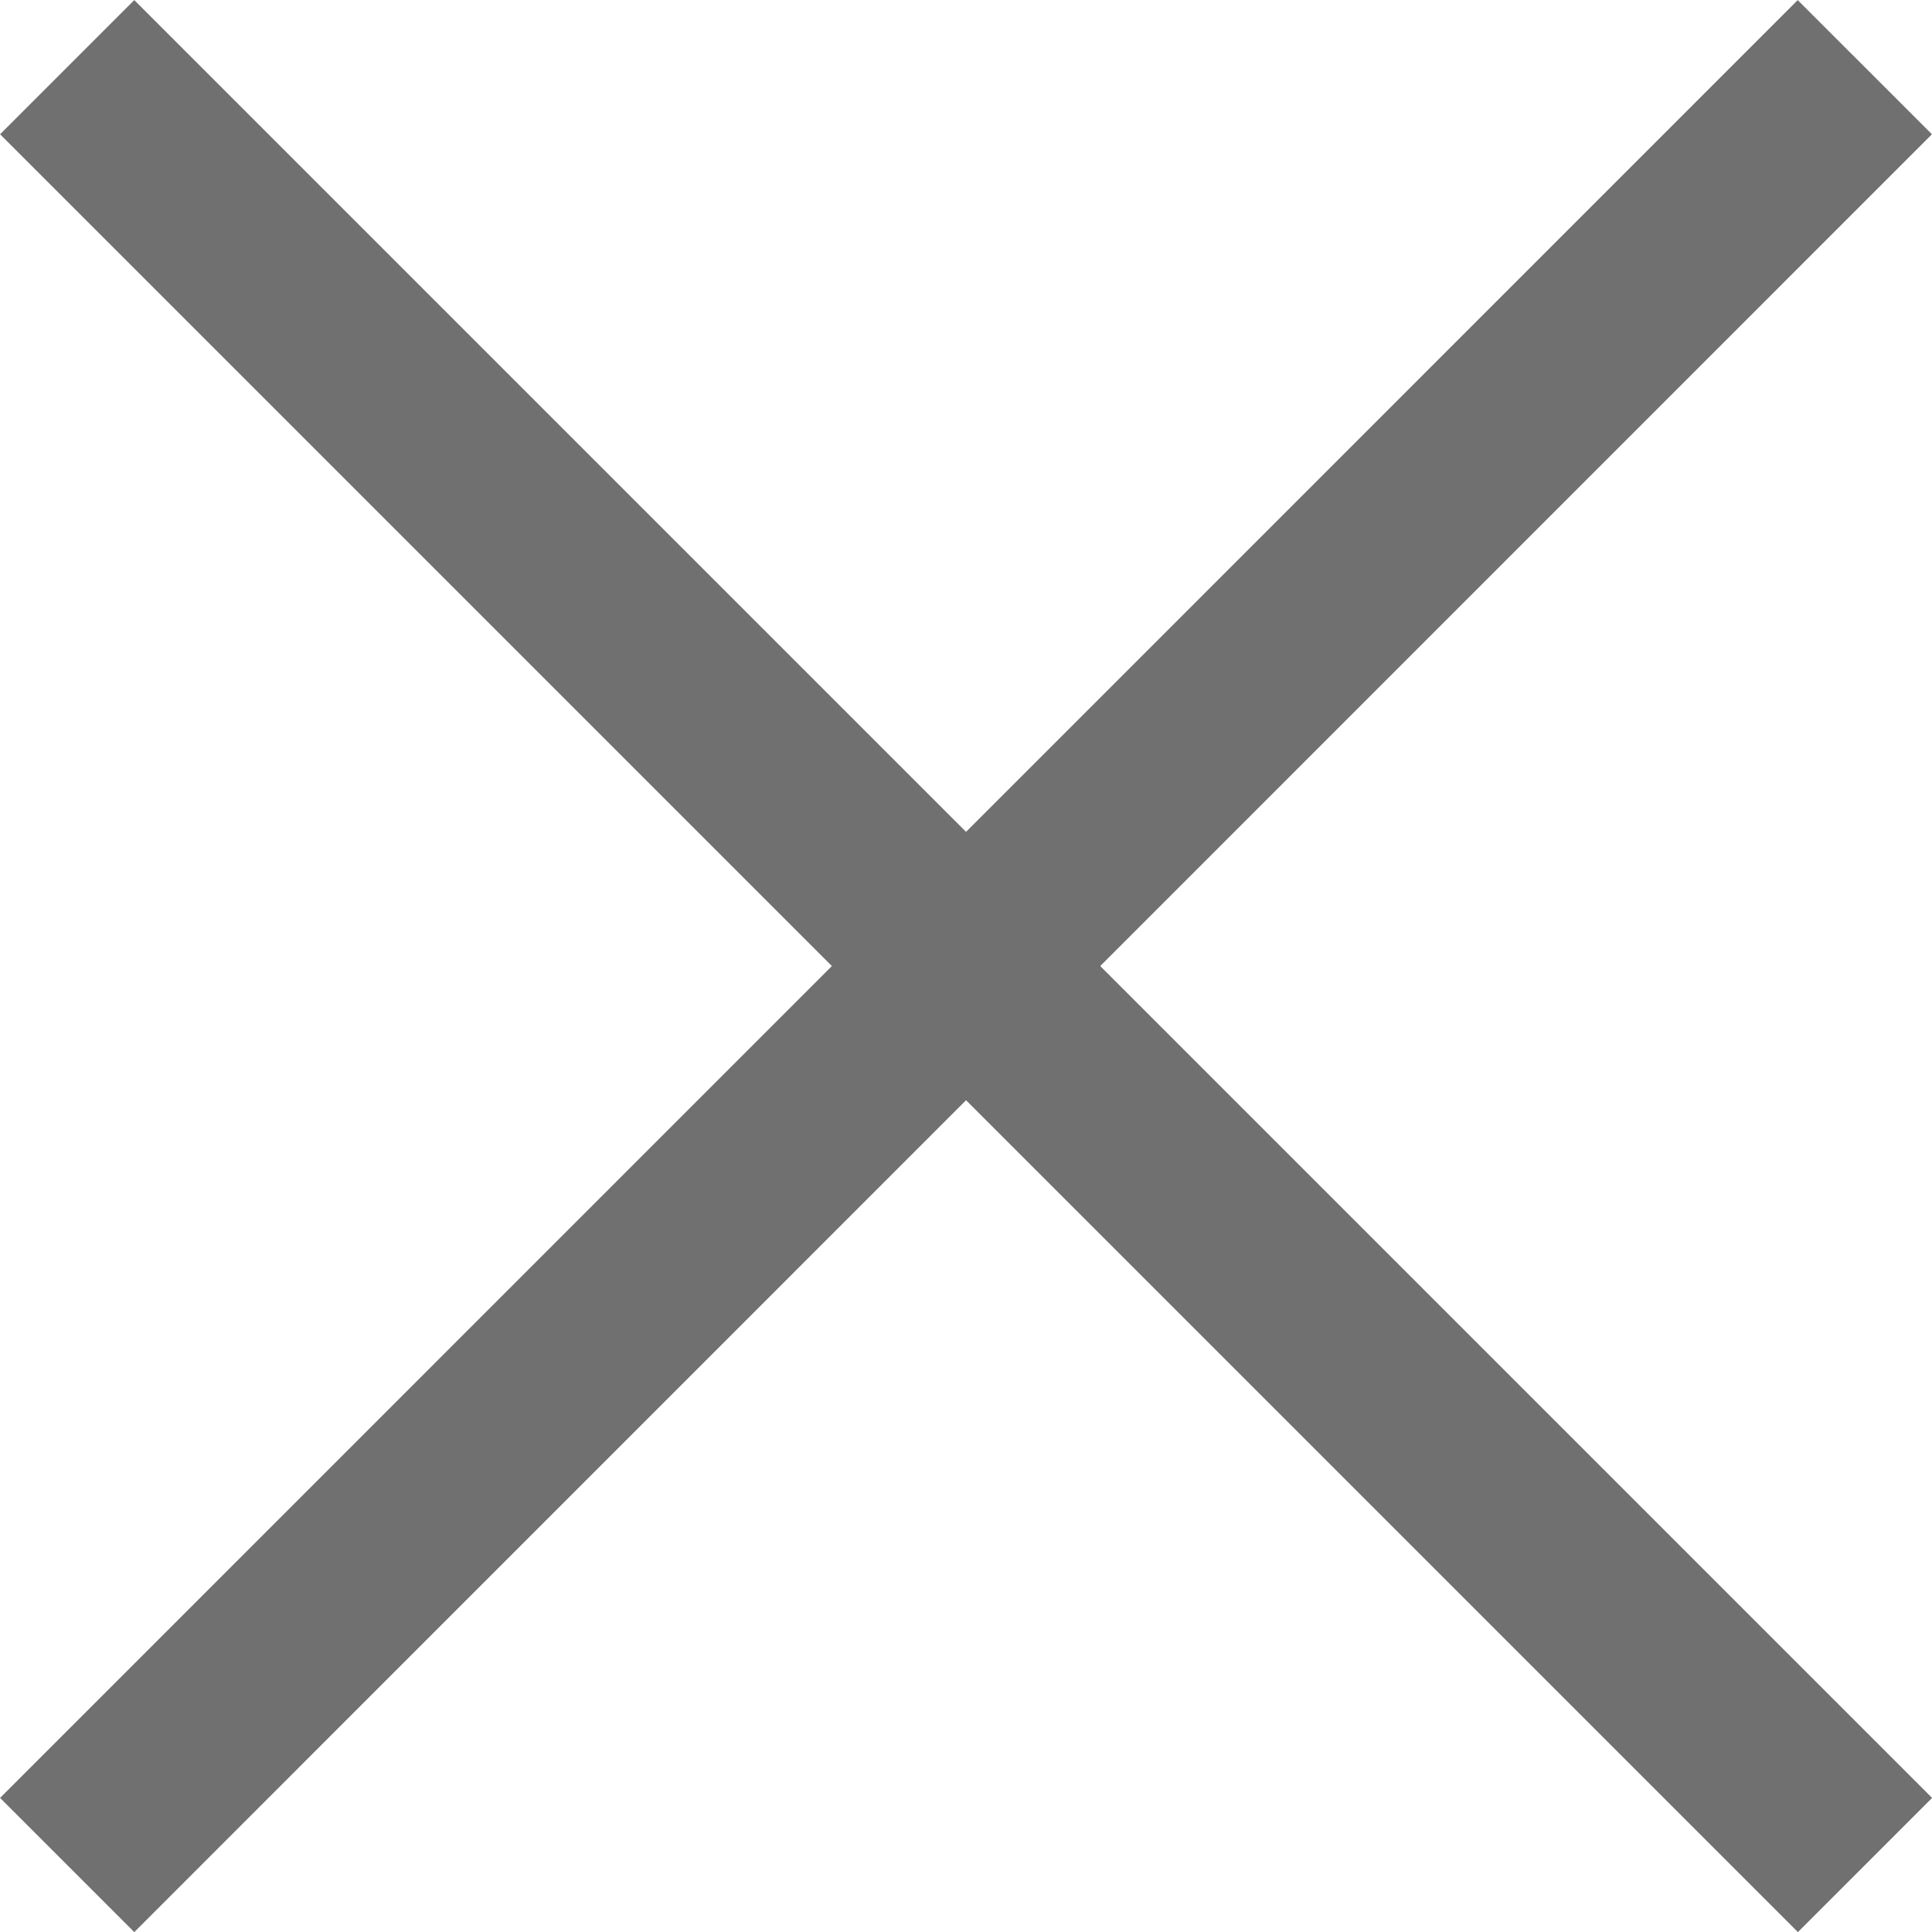 <svg xmlns="http://www.w3.org/2000/svg" width="10.18" height="10.18" viewBox="0 0 10.18 10.18">
  <g id="Group_3108" data-name="Group 3108" transform="translate(-1582.693 -77.917)">
    <path id="Path_77" data-name="Path 77" d="M4925.366,78.271l9.473,9.473" transform="translate(-3342.319 0)" fill="none" stroke="#707070" stroke-width="1"/>
    <path id="Path_78" data-name="Path 78" d="M0,0,9.473,9.472" transform="translate(1592.519 78.271) rotate(90)" fill="none" stroke="#707070" stroke-width="1"/>
  </g>
</svg>

